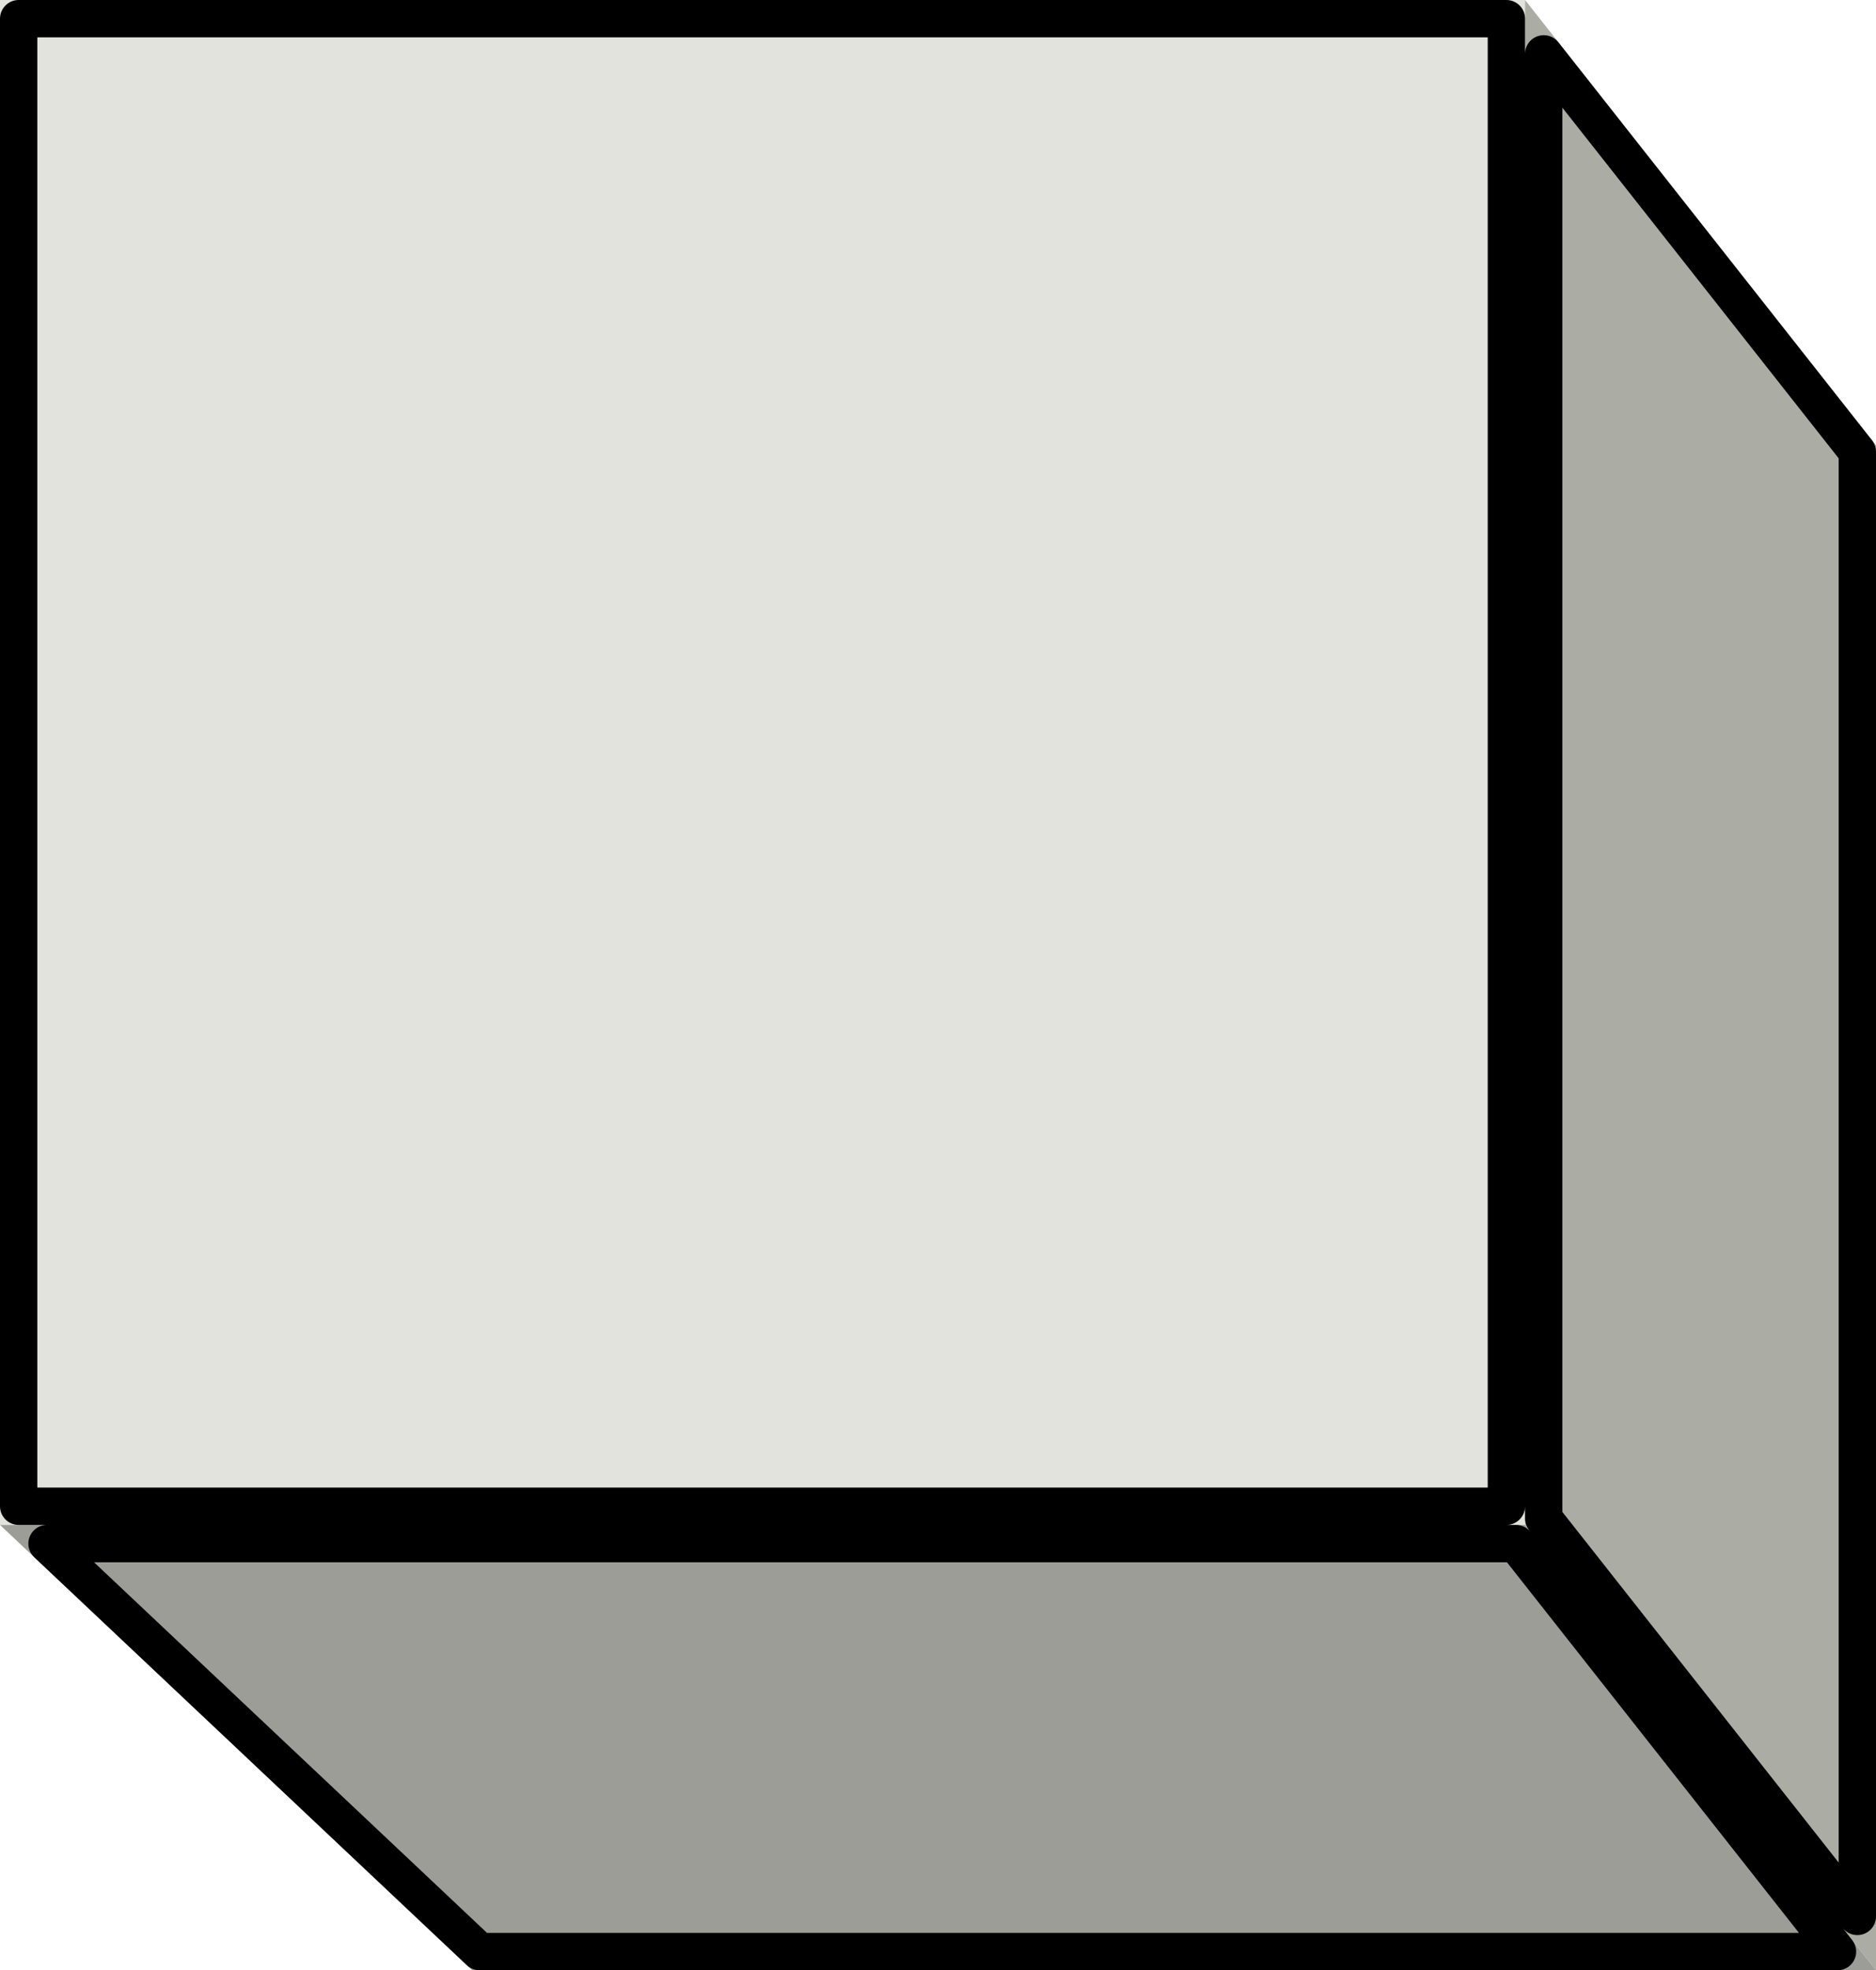 <svg width="201" height="211" viewBox="0 0 201 211" fill="none" xmlns="http://www.w3.org/2000/svg">
<path d="M0 0H163.399V163.307H0V0Z" fill="#E3E3DE"/>
<path d="M163.399 0L201 47.693V211L163.399 163.307V0Z" fill="#ABACA4"/>
<path d="M0 163.307H163.399L201 211H50.597L0 163.307Z" fill="#9C9D97"/>
<path d="M161.399 2V161.307H2V2H161.399ZM5.038 165.307H162.429L196.876 209H51.391L5.038 165.307ZM165.399 5.767L199 48.387V205.233L165.399 162.613V5.767Z" stroke="black" stroke-width="4" stroke-linejoin="round"/>
</svg>
